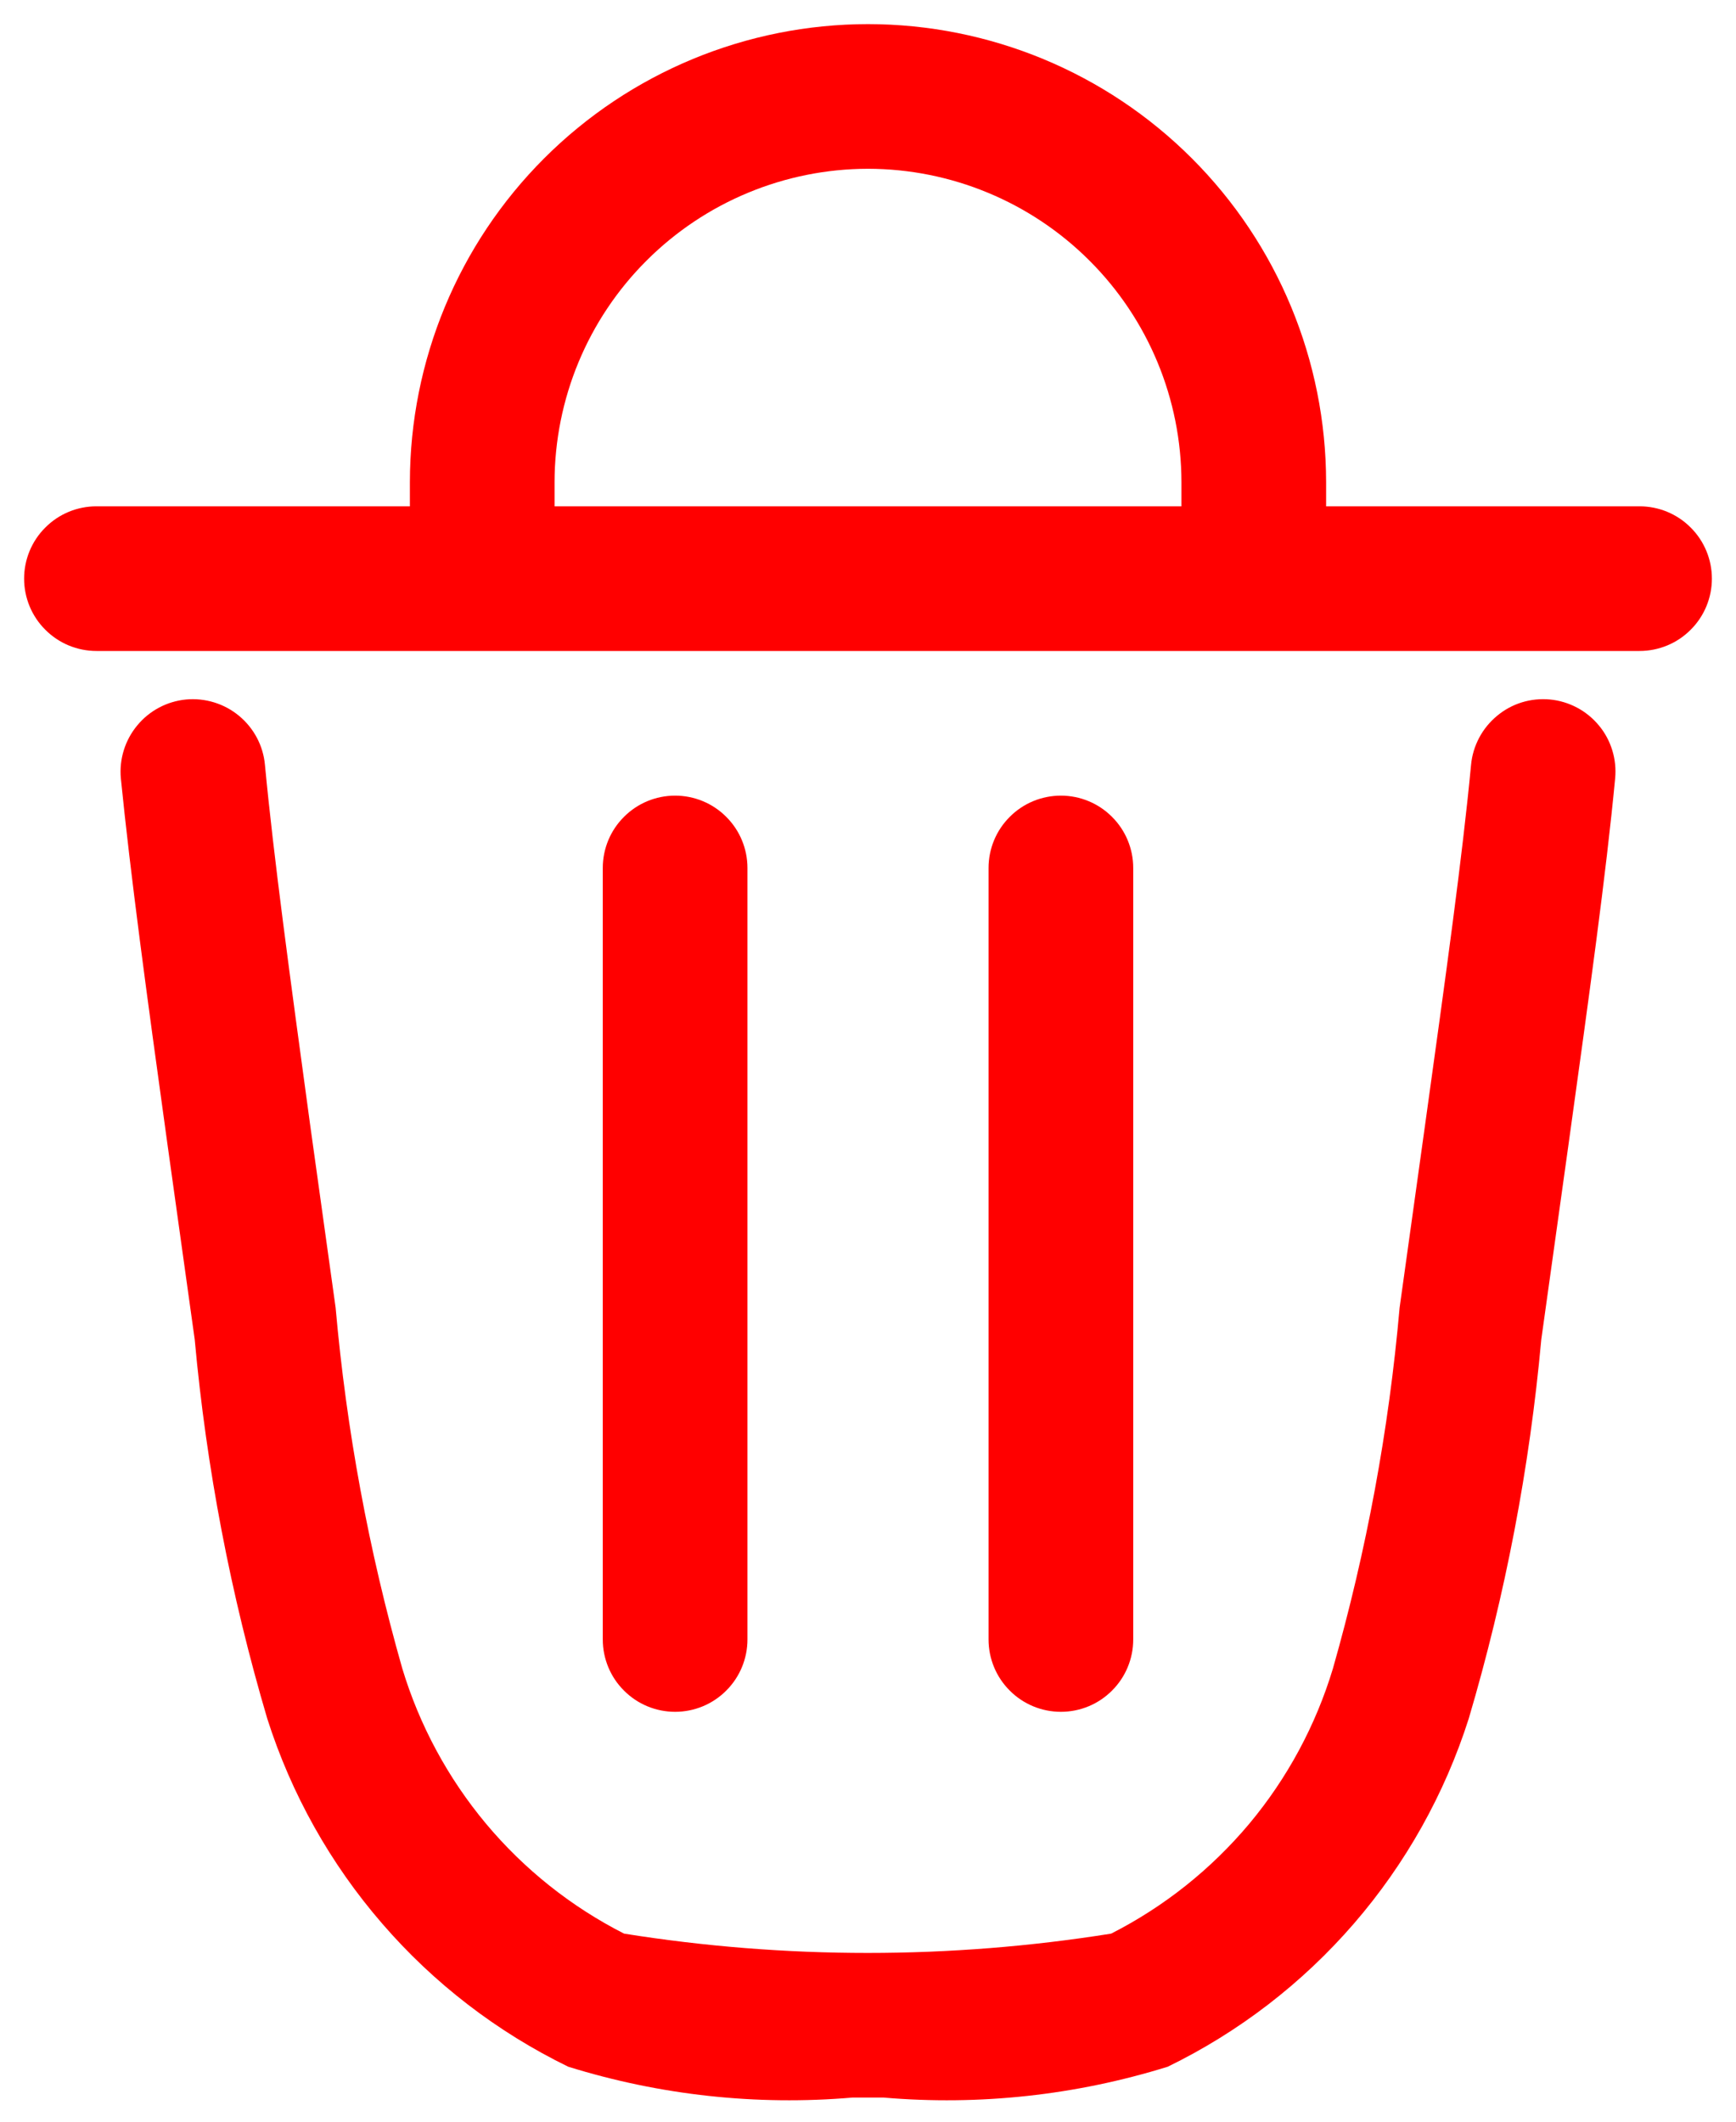 <svg width="18" height="22" viewBox="0 0 18 22" fill="none" xmlns="http://www.w3.org/2000/svg">
<path fill-rule="evenodd" clip-rule="evenodd" d="M9 0.25C7.74 0.251 6.533 0.751 5.642 1.642C4.751 2.533 4.251 3.74 4.25 5V5.25H1C0.801 5.25 0.61 5.329 0.47 5.47C0.329 5.61 0.25 5.801 0.25 6C0.25 6.199 0.329 6.39 0.47 6.53C0.61 6.671 0.801 6.75 1 6.75H17C17.199 6.75 17.39 6.671 17.53 6.53C17.671 6.39 17.75 6.199 17.75 6C17.75 5.801 17.671 5.61 17.53 5.47C17.39 5.329 17.199 5.25 17 5.25H13.75V5C13.749 3.74 13.249 2.533 12.358 1.642C11.467 0.751 10.26 0.251 9 0.25ZM9 1.75C9.862 1.751 10.688 2.094 11.297 2.703C11.907 3.312 12.249 4.138 12.25 5V5.25H5.75V5C5.751 4.138 6.093 3.312 6.703 2.703C7.312 2.094 8.138 1.751 9 1.75Z" fill="#FF0000"/>
<path d="M2.747 7.93C2.729 7.732 2.632 7.55 2.479 7.423C2.326 7.296 2.128 7.235 1.93 7.253C1.732 7.272 1.55 7.368 1.423 7.522C1.296 7.675 1.235 7.872 1.253 8.07C1.353 9.07 1.518 10.29 1.737 11.87L2.019 13.89C2.14 15.222 2.392 16.538 2.771 17.82C3.02 18.602 3.425 19.325 3.962 19.945C4.498 20.566 5.155 21.071 5.892 21.43C6.844 21.726 7.844 21.835 8.837 21.75H9.163C10.156 21.835 11.156 21.726 12.108 21.43C12.845 21.071 13.502 20.566 14.039 19.945C14.575 19.325 14.98 18.602 15.229 17.82C15.608 16.538 15.86 15.222 15.981 13.89L16.263 11.87C16.482 10.29 16.652 9.07 16.747 8.07C16.756 7.972 16.746 7.873 16.717 7.779C16.688 7.685 16.641 7.597 16.578 7.522C16.515 7.446 16.438 7.383 16.351 7.337C16.264 7.291 16.168 7.262 16.07 7.253C15.972 7.244 15.873 7.254 15.779 7.283C15.685 7.312 15.597 7.36 15.522 7.423C15.446 7.486 15.383 7.563 15.337 7.65C15.291 7.737 15.262 7.832 15.253 7.93C15.162 8.89 14.996 10.08 14.774 11.68L14.512 13.56C14.401 14.826 14.169 16.078 13.821 17.3C13.643 17.89 13.348 18.438 12.953 18.911C12.557 19.383 12.07 19.771 11.521 20.05C9.848 20.317 8.144 20.317 6.471 20.05C5.922 19.771 5.435 19.383 5.04 18.911C4.645 18.438 4.349 17.89 4.171 17.3C3.823 16.078 3.592 14.826 3.48 13.56L3.218 11.68C3 10.08 2.838 8.89 2.747 7.93Z" fill="#FF0000"/>
<path d="M7.75 9C7.75 8.801 7.671 8.61 7.53 8.47C7.39 8.329 7.199 8.25 7 8.25C6.801 8.25 6.61 8.329 6.47 8.47C6.329 8.61 6.25 8.801 6.25 9V17C6.25 17.199 6.329 17.39 6.47 17.53C6.61 17.671 6.801 17.75 7 17.75C7.199 17.75 7.39 17.671 7.53 17.53C7.671 17.39 7.75 17.199 7.75 17V9Z" fill="#FF0000"/>
<path d="M11.75 9C11.75 8.801 11.671 8.61 11.53 8.47C11.39 8.329 11.199 8.25 11 8.25C10.801 8.25 10.61 8.329 10.47 8.47C10.329 8.61 10.25 8.801 10.25 9V17C10.25 17.199 10.329 17.39 10.47 17.53C10.61 17.671 10.801 17.75 11 17.75C11.199 17.75 11.39 17.671 11.53 17.53C11.671 17.39 11.75 17.199 11.75 17V9Z" fill="#FF0000"/>
</svg>
